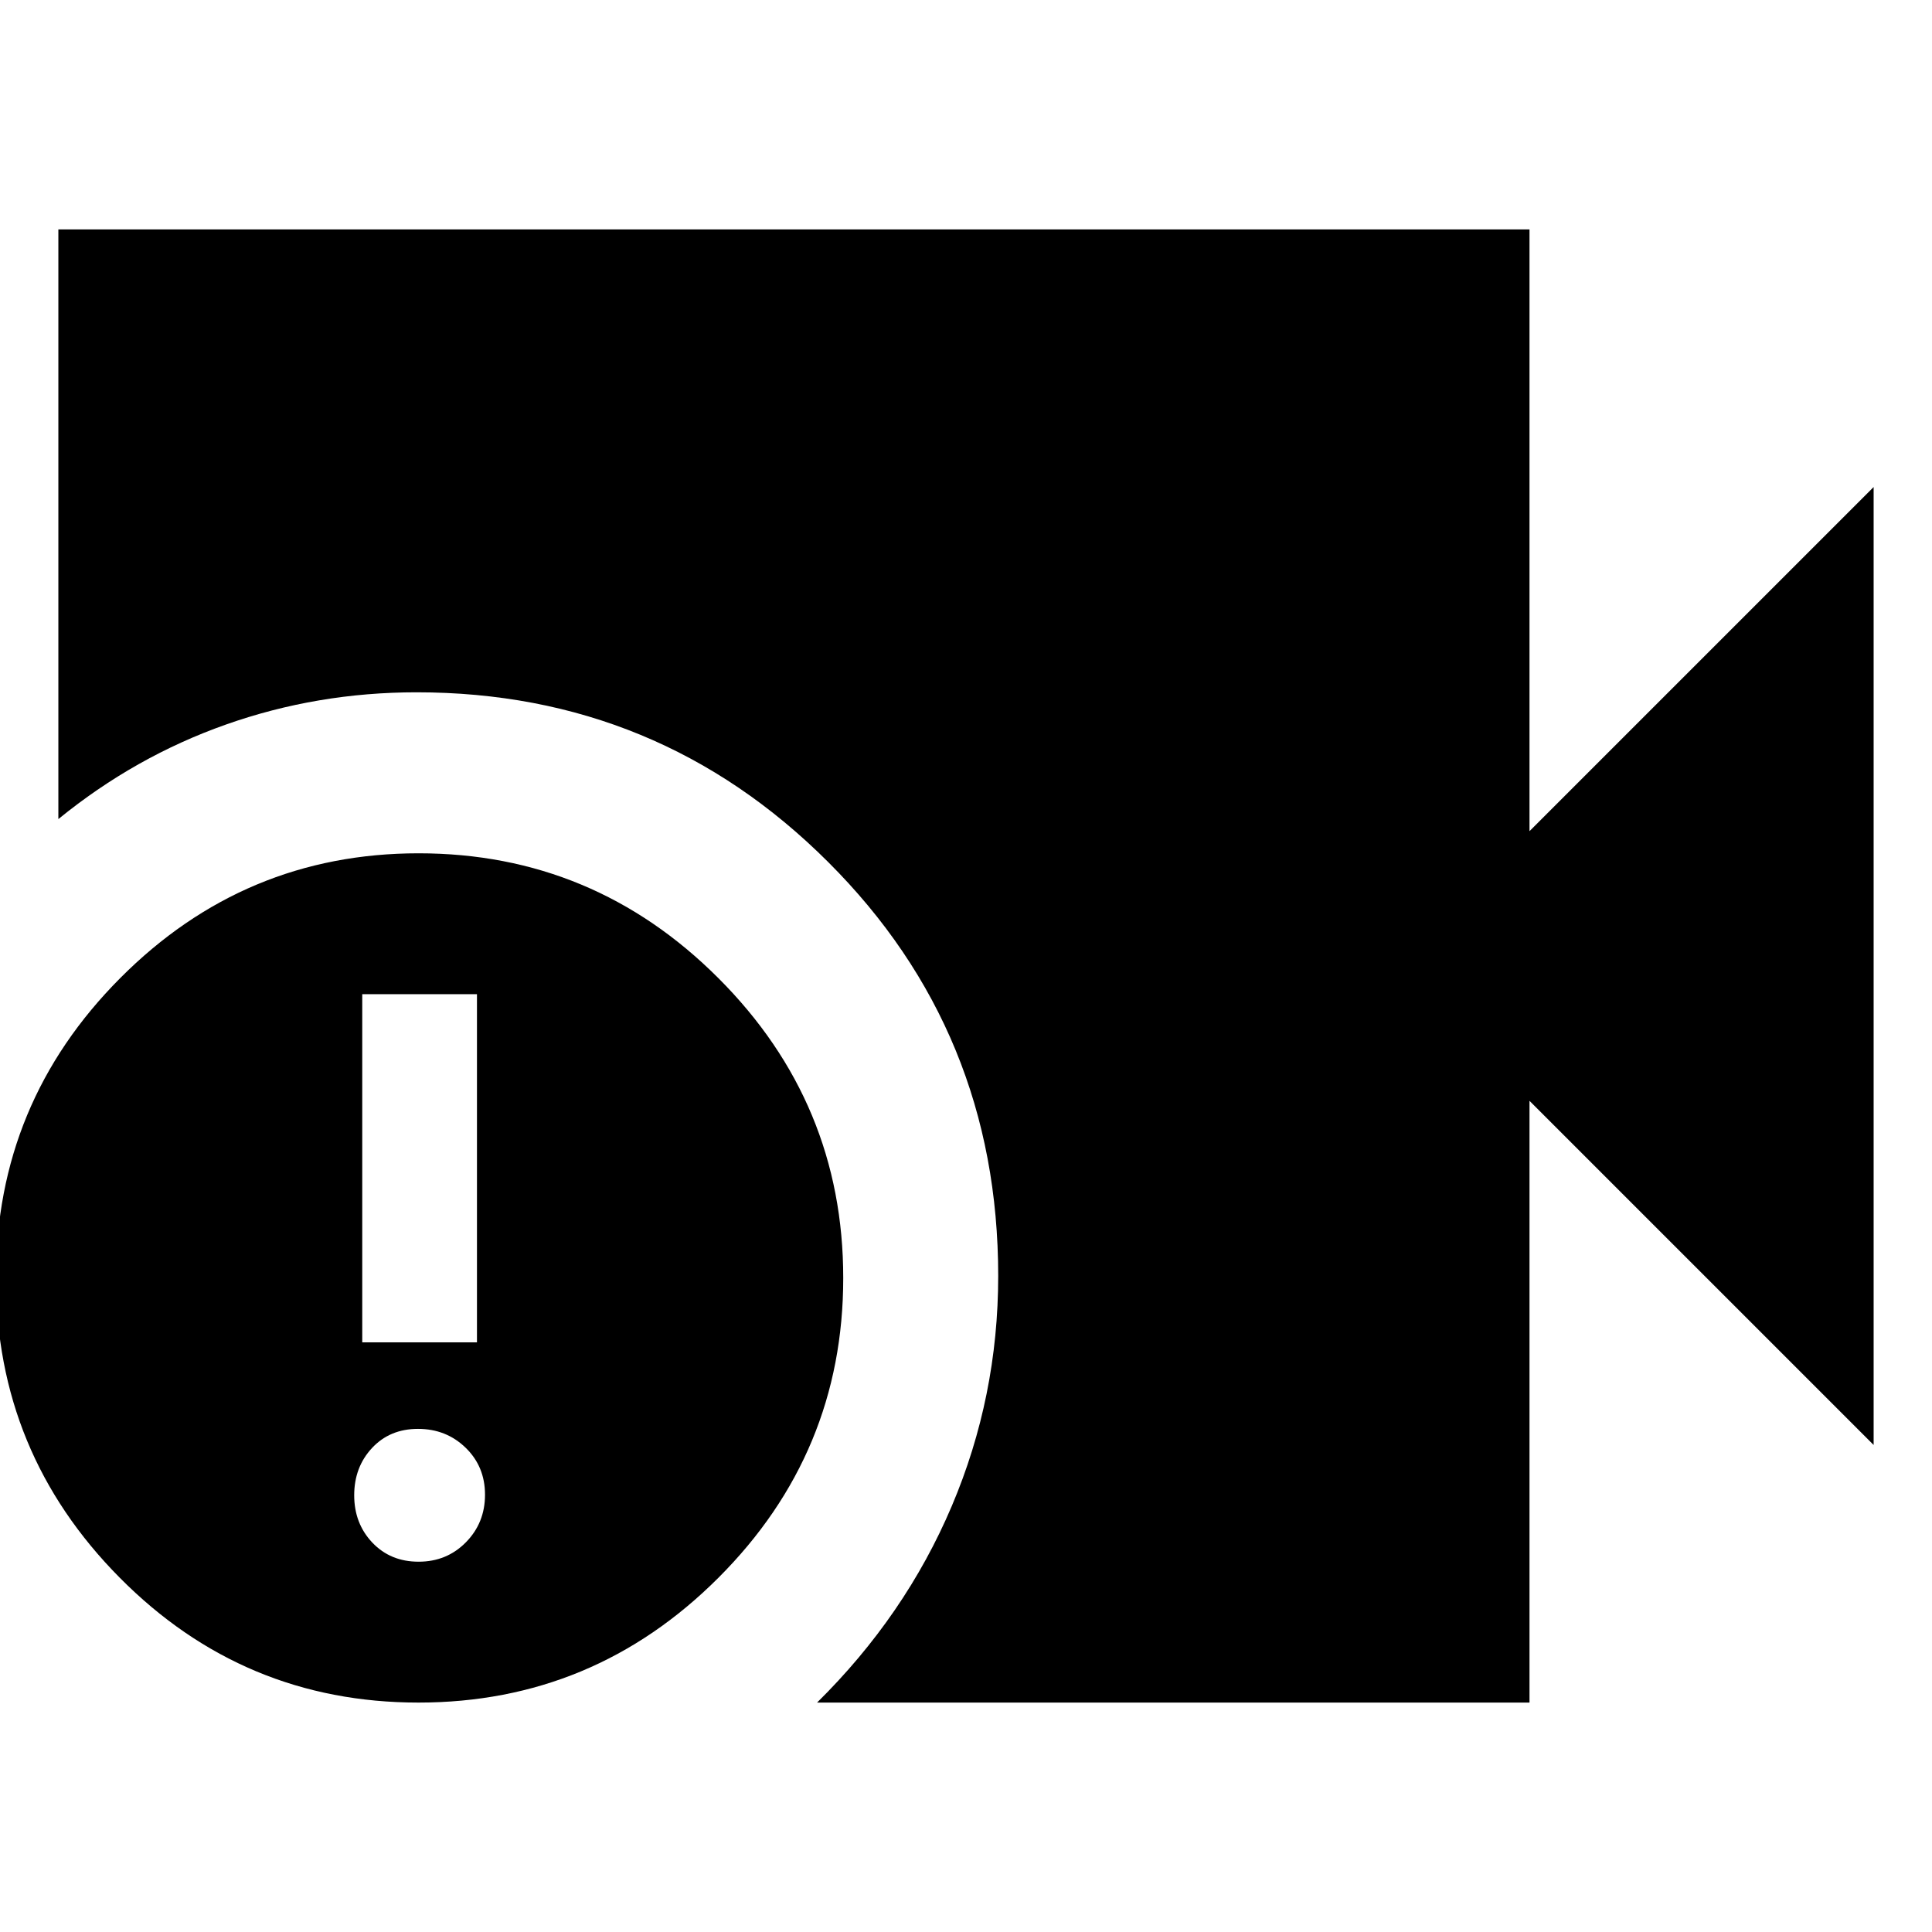 <svg xmlns="http://www.w3.org/2000/svg" height="24" viewBox="0 -960 960 960" width="24"><path d="M406-114q43.86-43.28 66.93-97.64Q496-266 496-326q0-121.35-84.5-205.67Q327-616 207-616q-49.33 0-94.67 16Q67-584 29-553v-293h731v299l171-171v476L760-413v299H406Zm-198.04 0Q121-114 59.5-176.04-2-238.08-2-325.04-2-412 59.74-474q61.73-62 148.26-62 86.95 0 148.97 62.04 62.03 62.04 62.03 149Q419-238 356.96-176q-62.04 62-149 62ZM180-293h57v-173h-57v173Zm28 109q14 0 23.5-9.64 9.5-9.65 9.5-23.65 0-14-9.64-23.35-9.65-9.36-23.65-9.36-14 0-22.85 9.5Q176-231 176-217t9 23.5q9 9.5 23 9.5Z"/></svg>